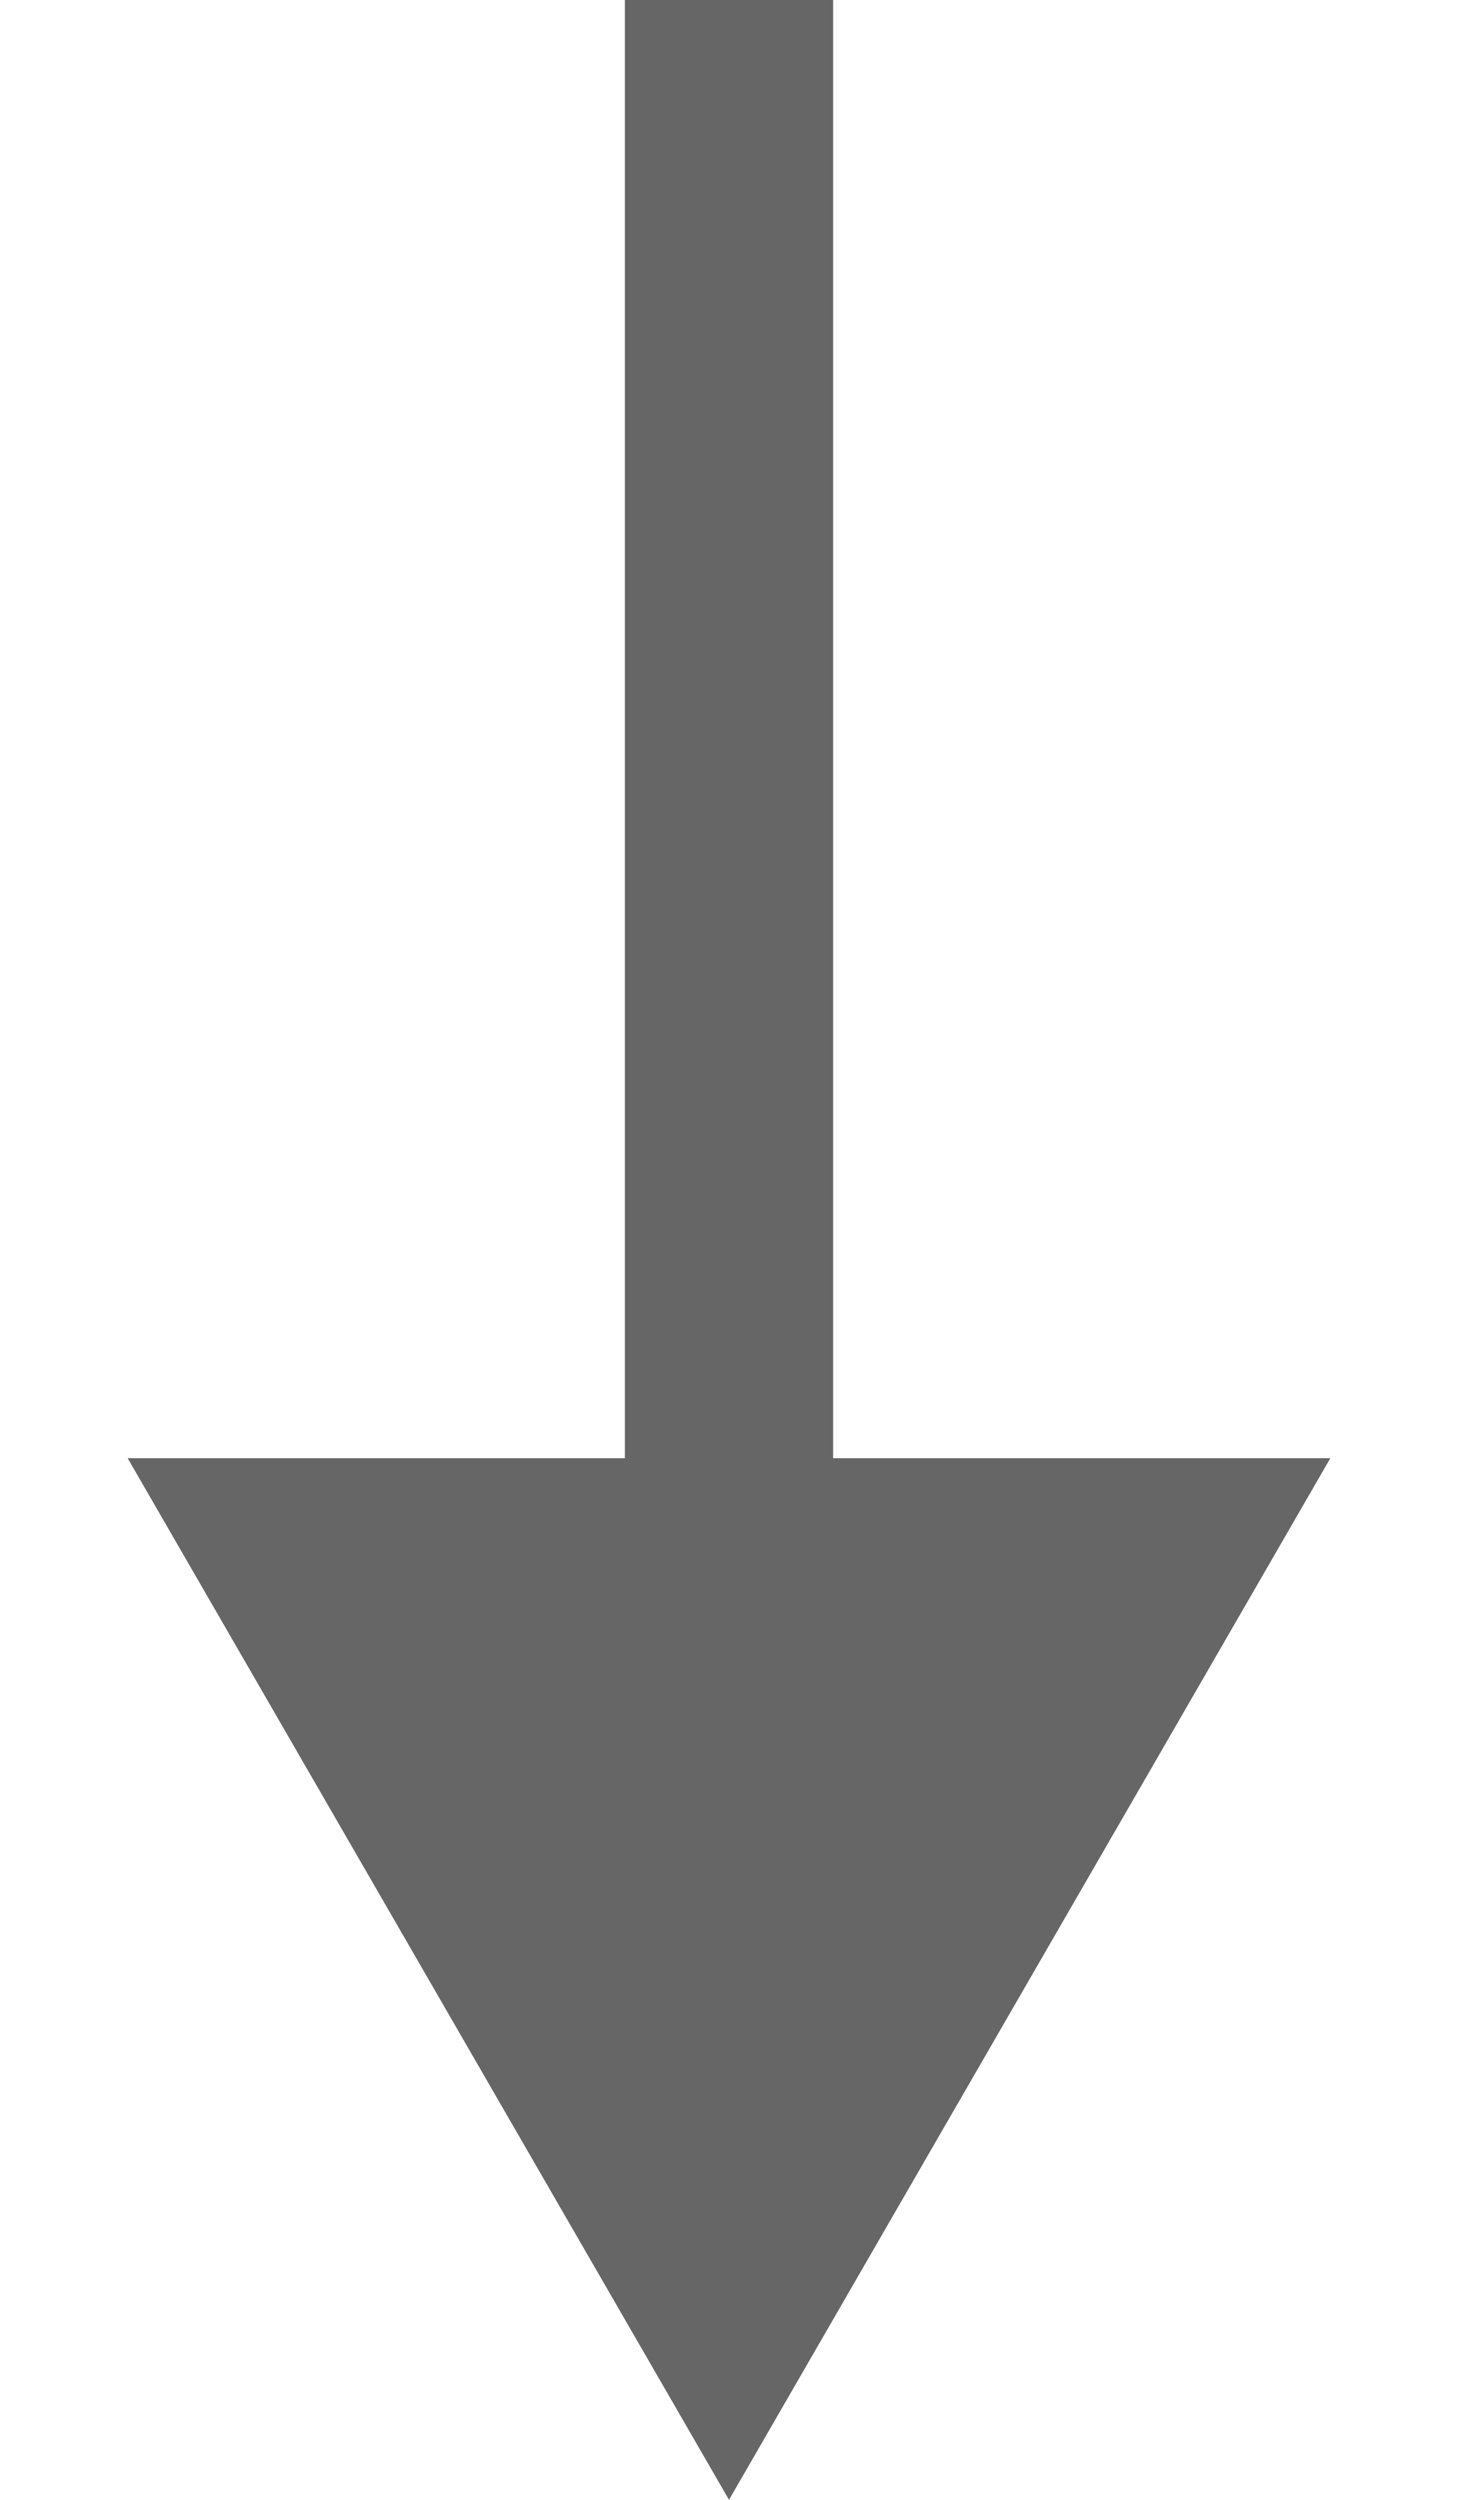 <svg width="7" height="12" viewBox="0 0 7 12" fill="none" xmlns="http://www.w3.org/2000/svg"><path d="M3.5 12L6.387 7L0.613 7L3.5 12ZM3 -2.18557e-08L3 7.5L4 7.5L4 2.18557e-08L3 -2.18557e-08Z" fill="#666666"/></svg>
